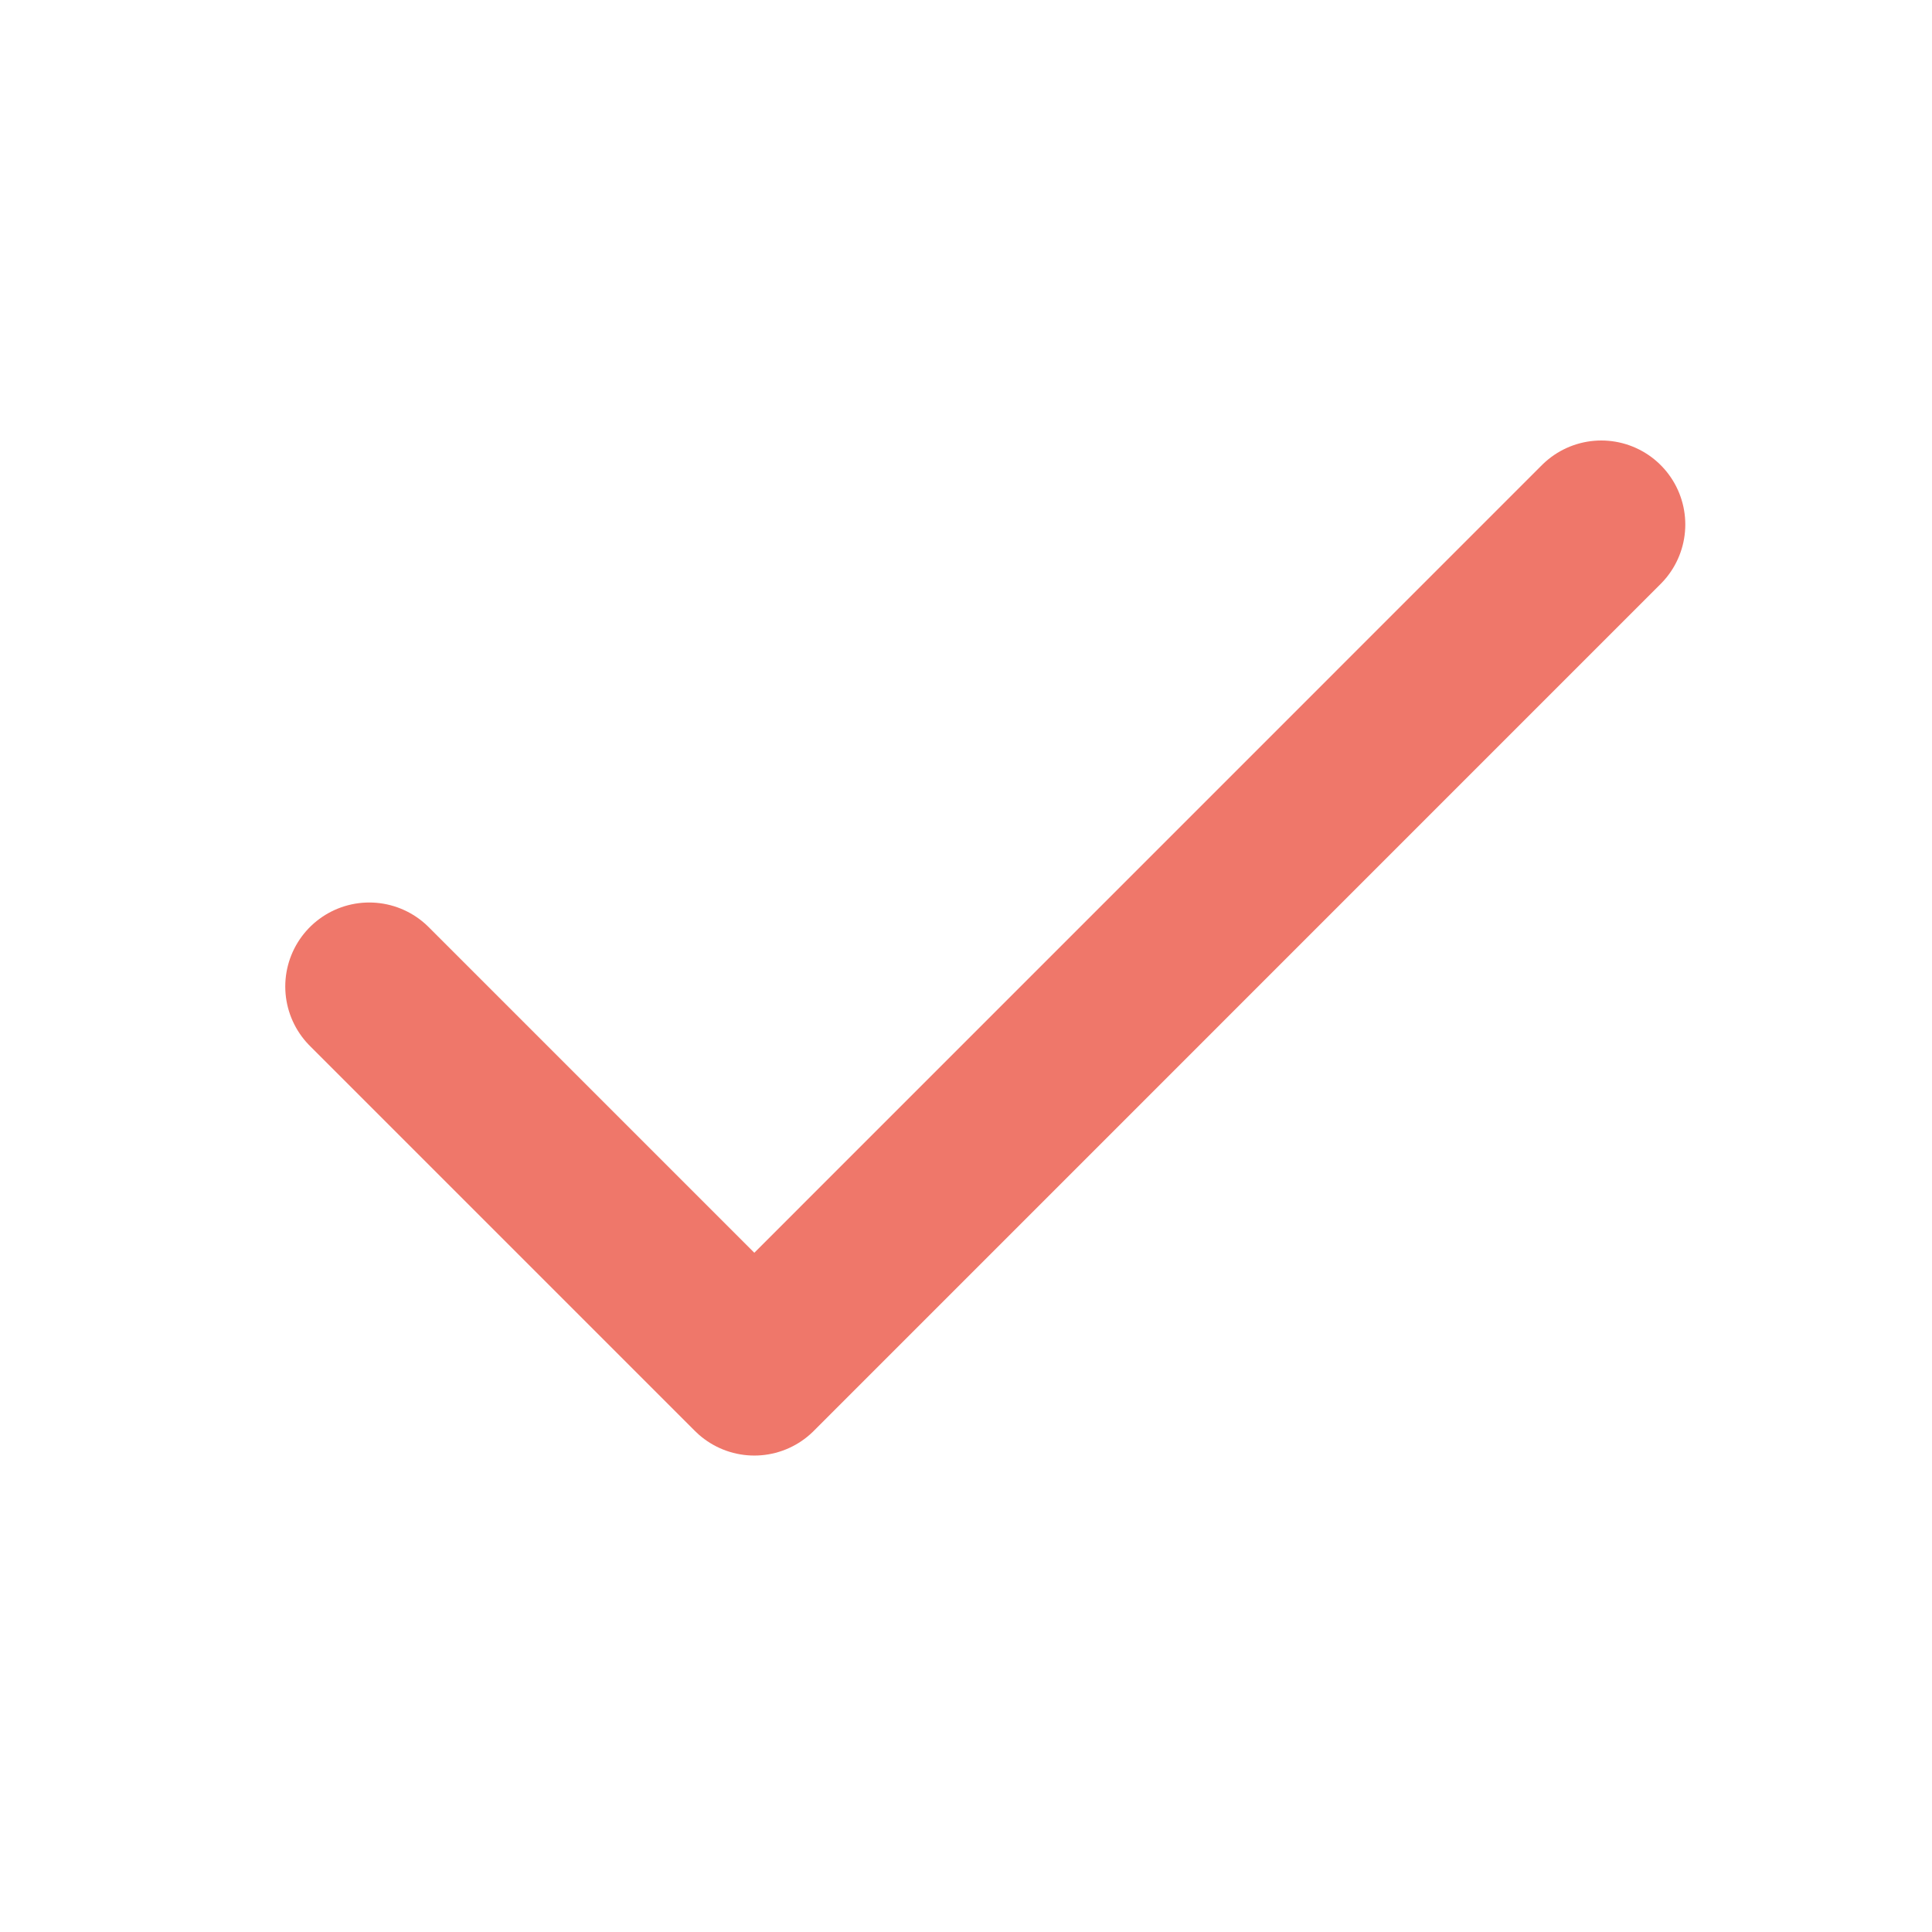 <svg width="23" height="23" viewBox="0 0 23 23" fill="none" xmlns="http://www.w3.org/2000/svg">
<path d="M19.063 6.244L8.98 16.328L4.396 11.744" stroke="#EF776A" stroke-width="2" stroke-linecap="round" stroke-linejoin="round"/>
</svg>
